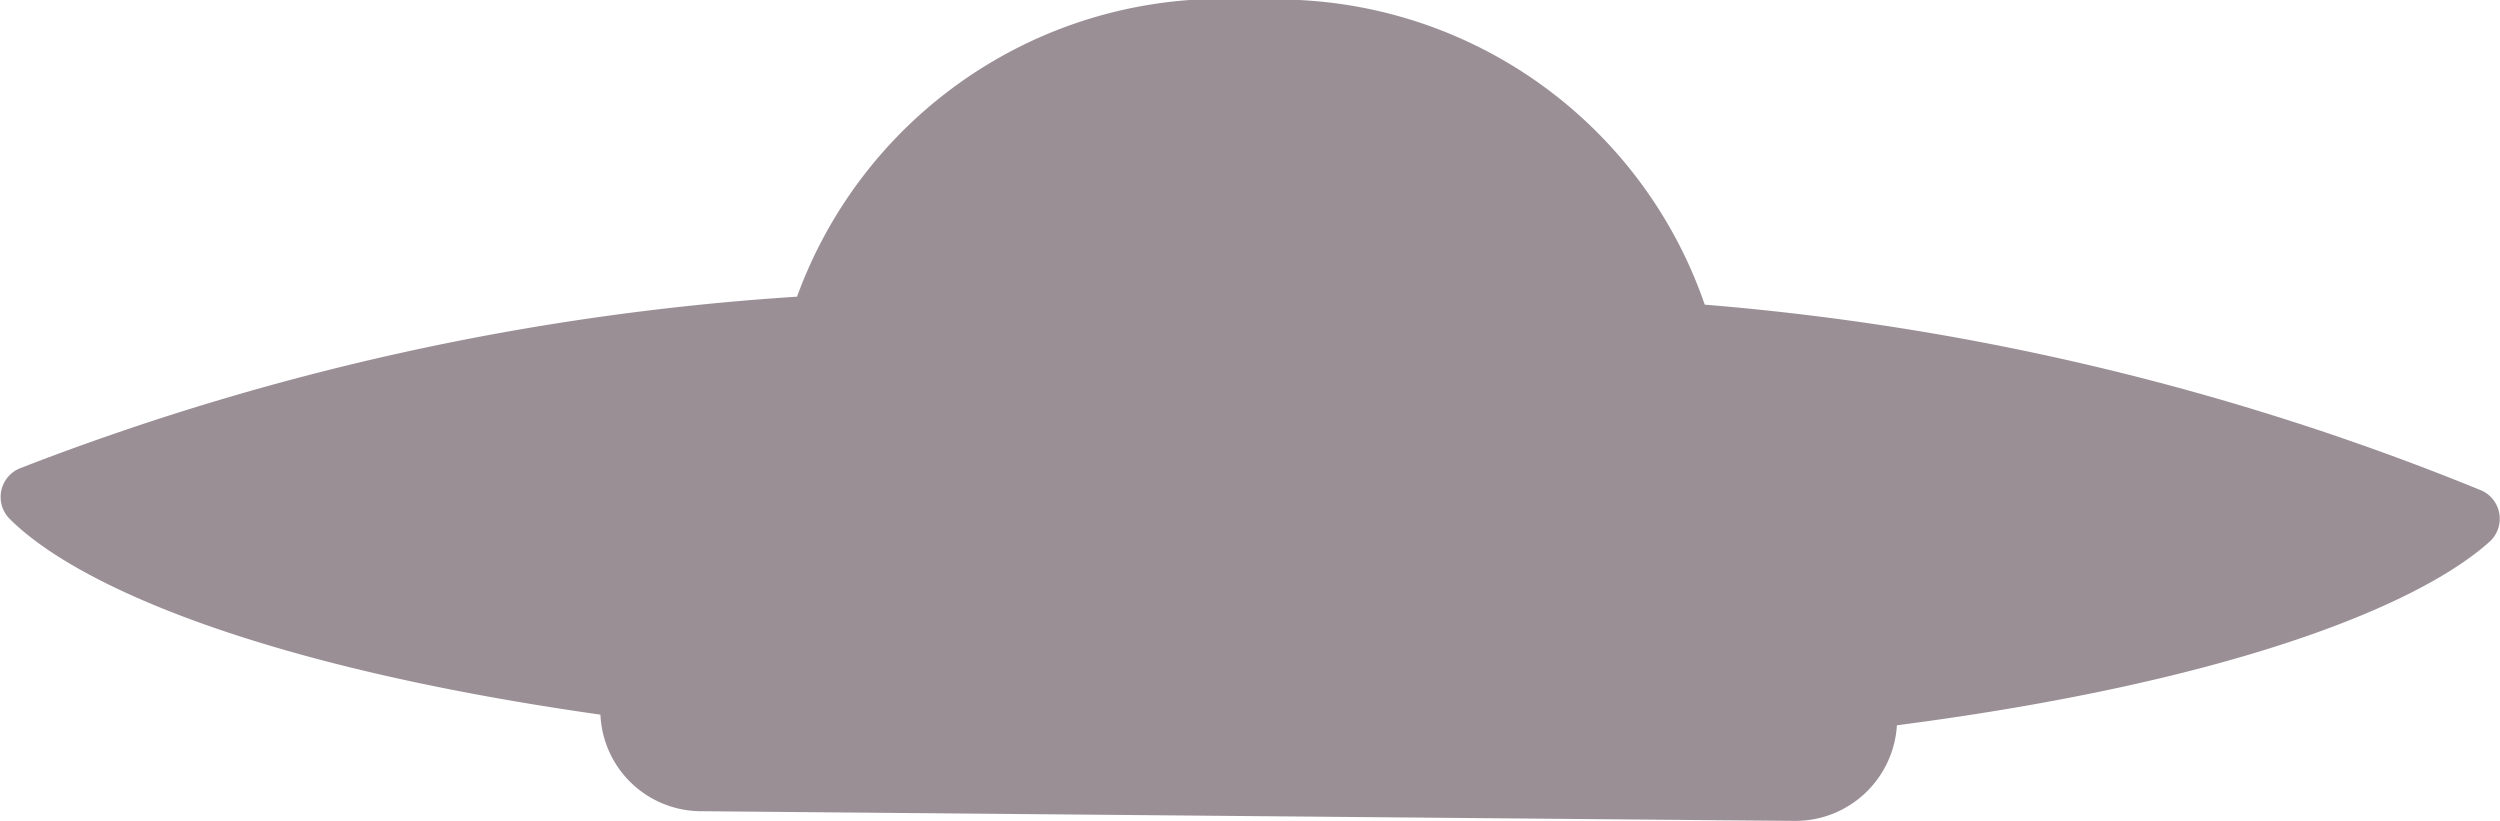 <svg xmlns="http://www.w3.org/2000/svg" viewBox="0 0 28.23 9.27"><defs><style>.cls-1{opacity:0.5;}.cls-2{fill:#37202e;}</style></defs><title>nave-3</title><g id="Layer_2" data-name="Layer 2"><g id="Layer_1-2" data-name="Layer 1"><g class="cls-1"><path class="cls-2" d="M28,5.53a29.55,29.55,0,0,0-8.75-2.09A5.11,5.11,0,0,0,14.17,0,5.11,5.11,0,0,0,9,3.35,29.46,29.46,0,0,0,.22,5.29a.35.35,0,0,0-.11.57c.72.72,2.73,1.65,6.67,2.21A1.14,1.14,0,0,0,7.9,9.16l12.37.11a1.15,1.15,0,0,0,1.15-1.08c3.85-.5,5.93-1.38,6.7-2.08A.35.35,0,0,0,28,5.53Z"/></g></g></g></svg>